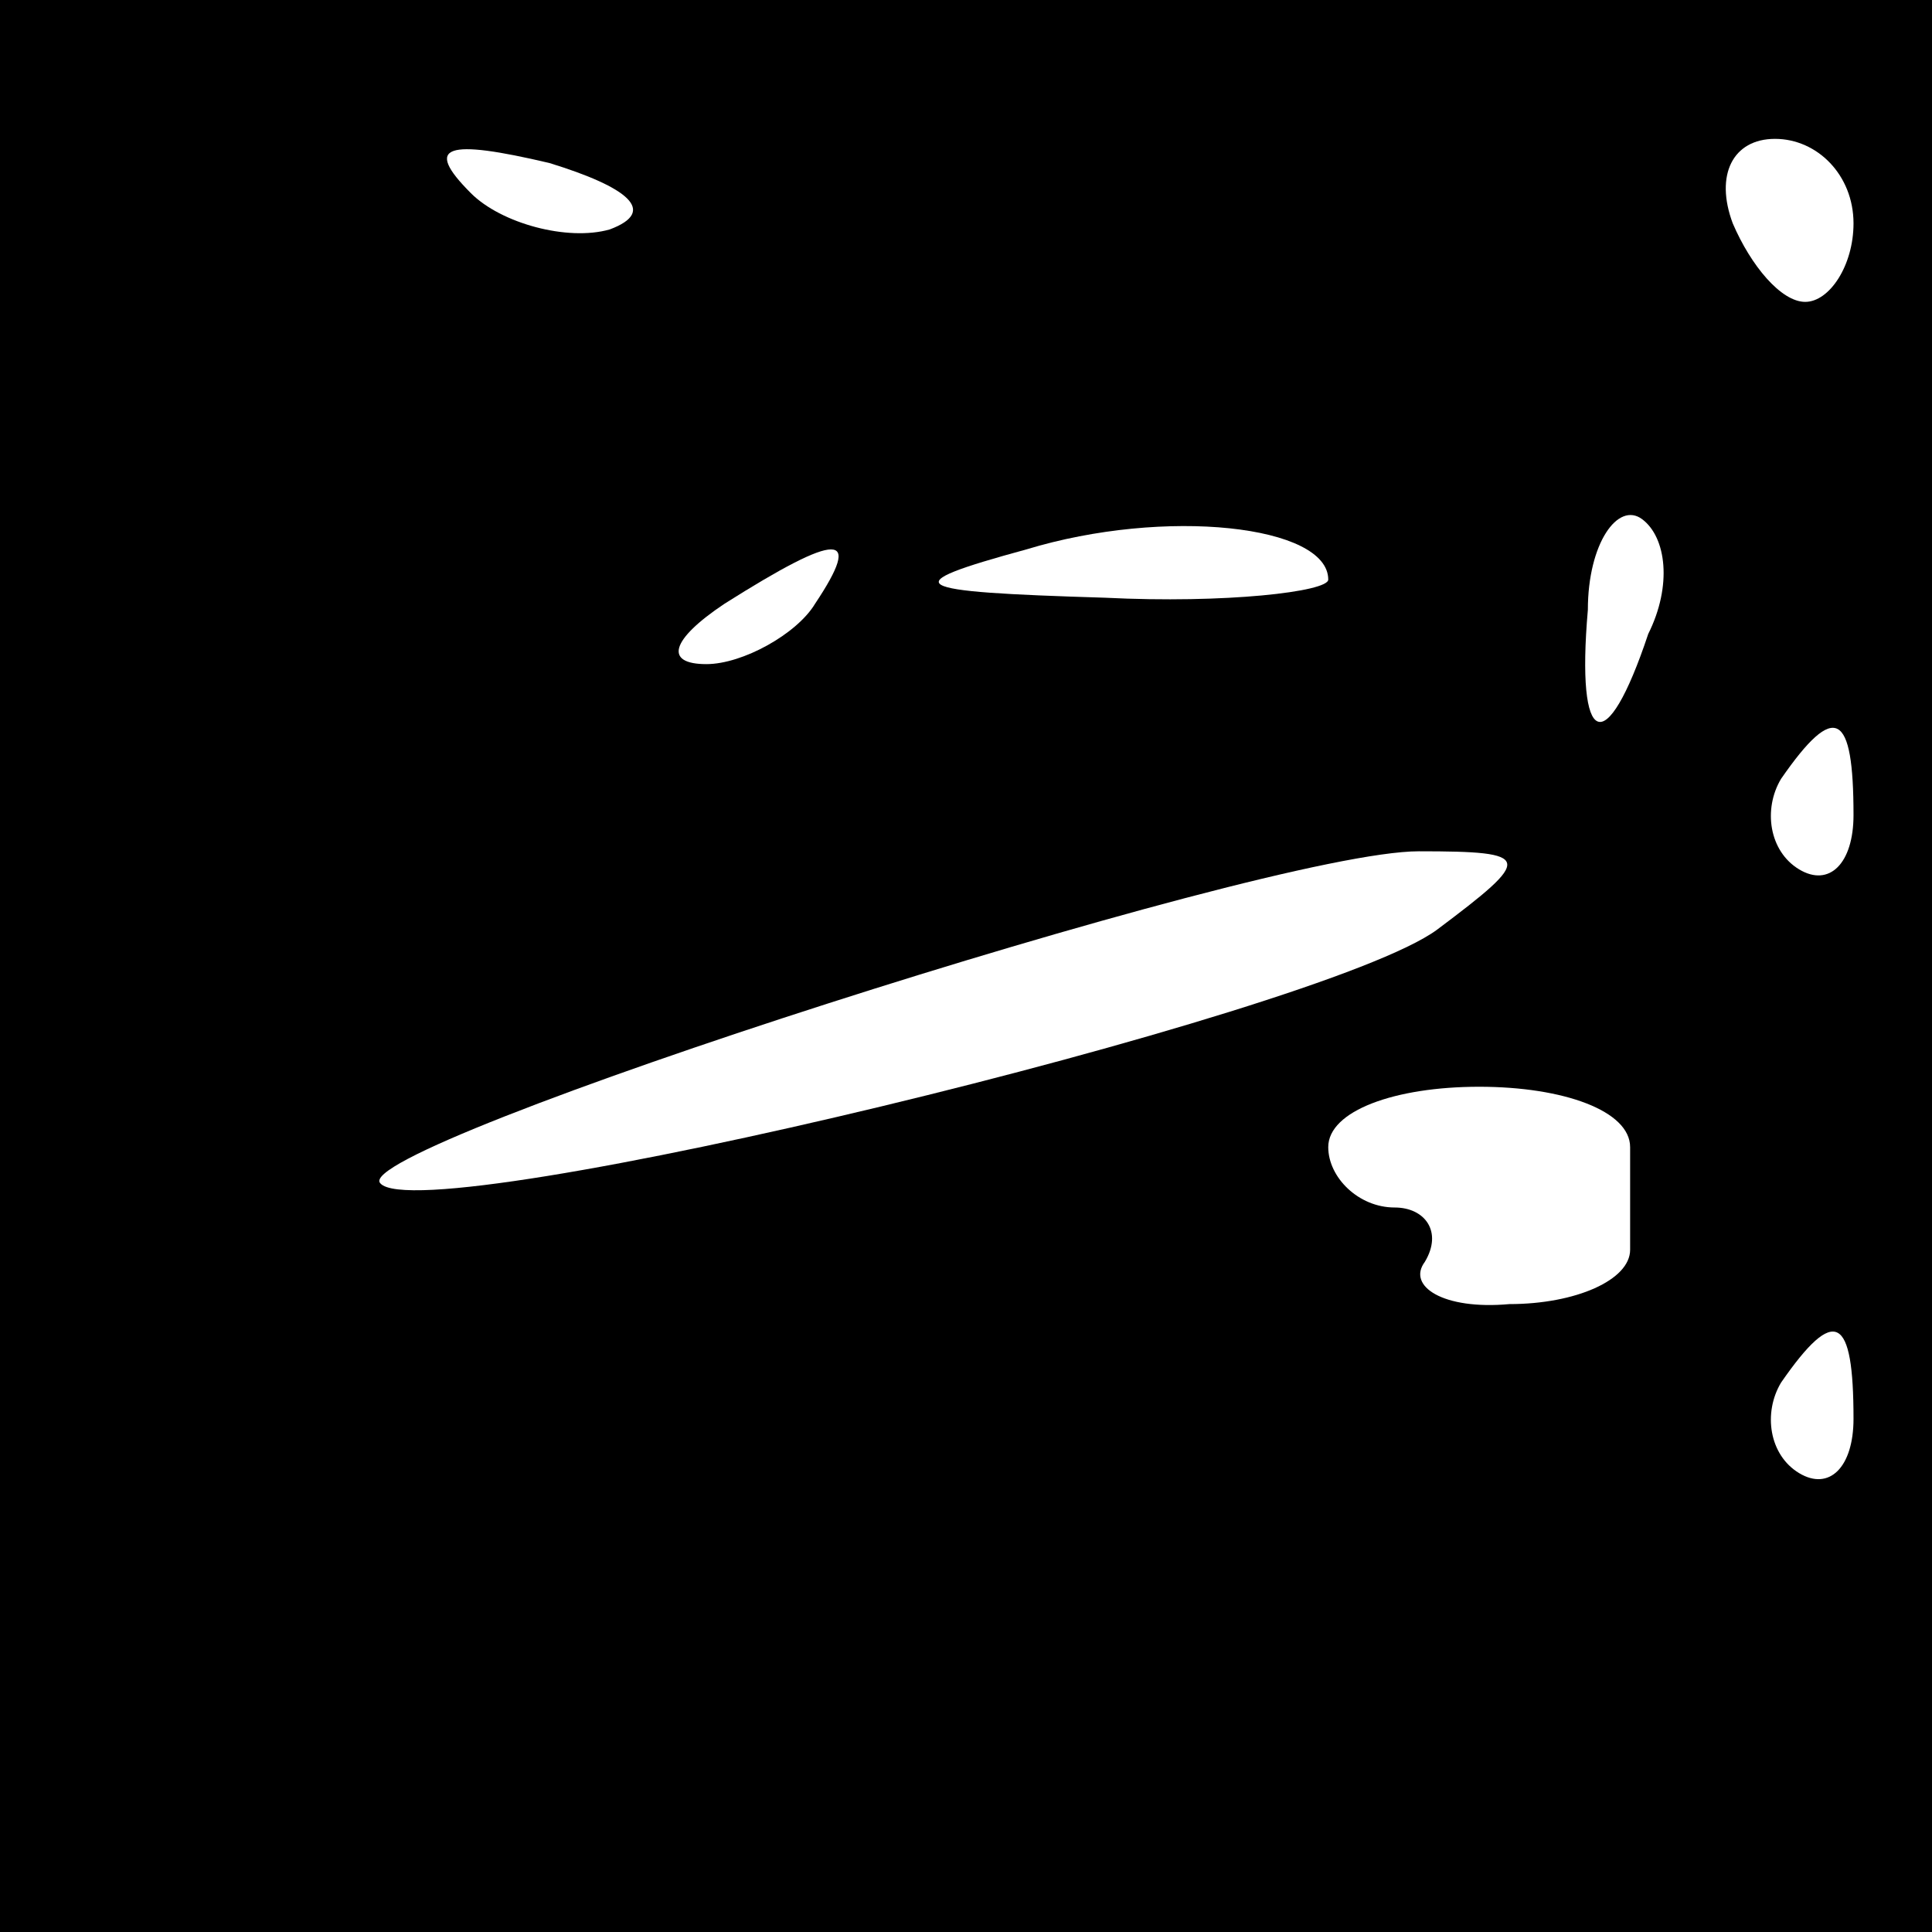 <?xml version="1.0" standalone="no"?>
<!DOCTYPE svg PUBLIC "-//W3C//DTD SVG 20010904//EN"
 "http://www.w3.org/TR/2001/REC-SVG-20010904/DTD/svg10.dtd">
<svg version="1.0" xmlns="http://www.w3.org/2000/svg"
 width="32pt" height="32pt" viewBox="0 0 32 32"
 preserveAspectRatio="xMidYMid meet">
<rect x="0" y="0" width="32" height="32" fill="#808080" stroke="none"/>
<g transform="translate(0,32) scale(0.1,-0.1)"
fill="#000000" stroke="none">
<path fill="#000000" stroke="none" d="M0 160 l0 -160 160 0 160 0 0 160 0
160 -160 0 -160 0 0 -160z"/>
<path fill="#ffffff" stroke="none" d="M101 282 c-7 -2 -18 1 -23 6 -8 8 -4 9
13 5 13 -4 18 -8 10 -11z"/>
<path fill="#ffffff" stroke="none" d="M307 283 c0 -7 -4 -13 -8 -13 -4 0 -9
6 -12 13 -3 8 0 14 7 14 7 0 13 -6 13 -14z"/>
<path fill="#ffffff" stroke="none" d="M220 224 c0 -2 -17 -4 -37 -3 -33 1
-35 2 -13 8 23 7 50 4 50 -5z"/>
<path fill="#ffffff" stroke="none" d="M273 215 c-7 -21 -12 -19 -10 4 0 11 5
18 9 15 4 -3 5 -11 1 -19z"/>
<path fill="#ffffff" stroke="none" d="M135 220 c-3 -5 -12 -10 -18 -10 -7 0
-6 4 3 10 19 12 23 12 15 0z"/>
<path fill="#ffffff" stroke="none" d="M307 185 c0 -8 -4 -12 -9 -9 -5 3 -6
10 -3 15 9 13 12 11 12 -6z"/>
<path fill="#ffffff" stroke="none" d="M238 166 c-19 -14 -168 -50 -175 -42
-6 6 146 55 172 55 19 0 19 -1 3 -13z"/>
<path fill="#ffffff" stroke="none" d="M270 130 c0 -5 0 -13 0 -17 0 -5 -9 -9
-20 -9 -11 -1 -17 3 -14 7 3 5 0 9 -5 9 -6 0 -11 5 -11 10 0 6 11 10 25 10 14
0 25 -4 25 -10z"/>
<path fill="#ffffff" stroke="none" d="M307 85 c0 -8 -4 -12 -9 -9 -5 3 -6 10
-3 15 9 13 12 11 12 -6z"/>
</g>
</svg>
